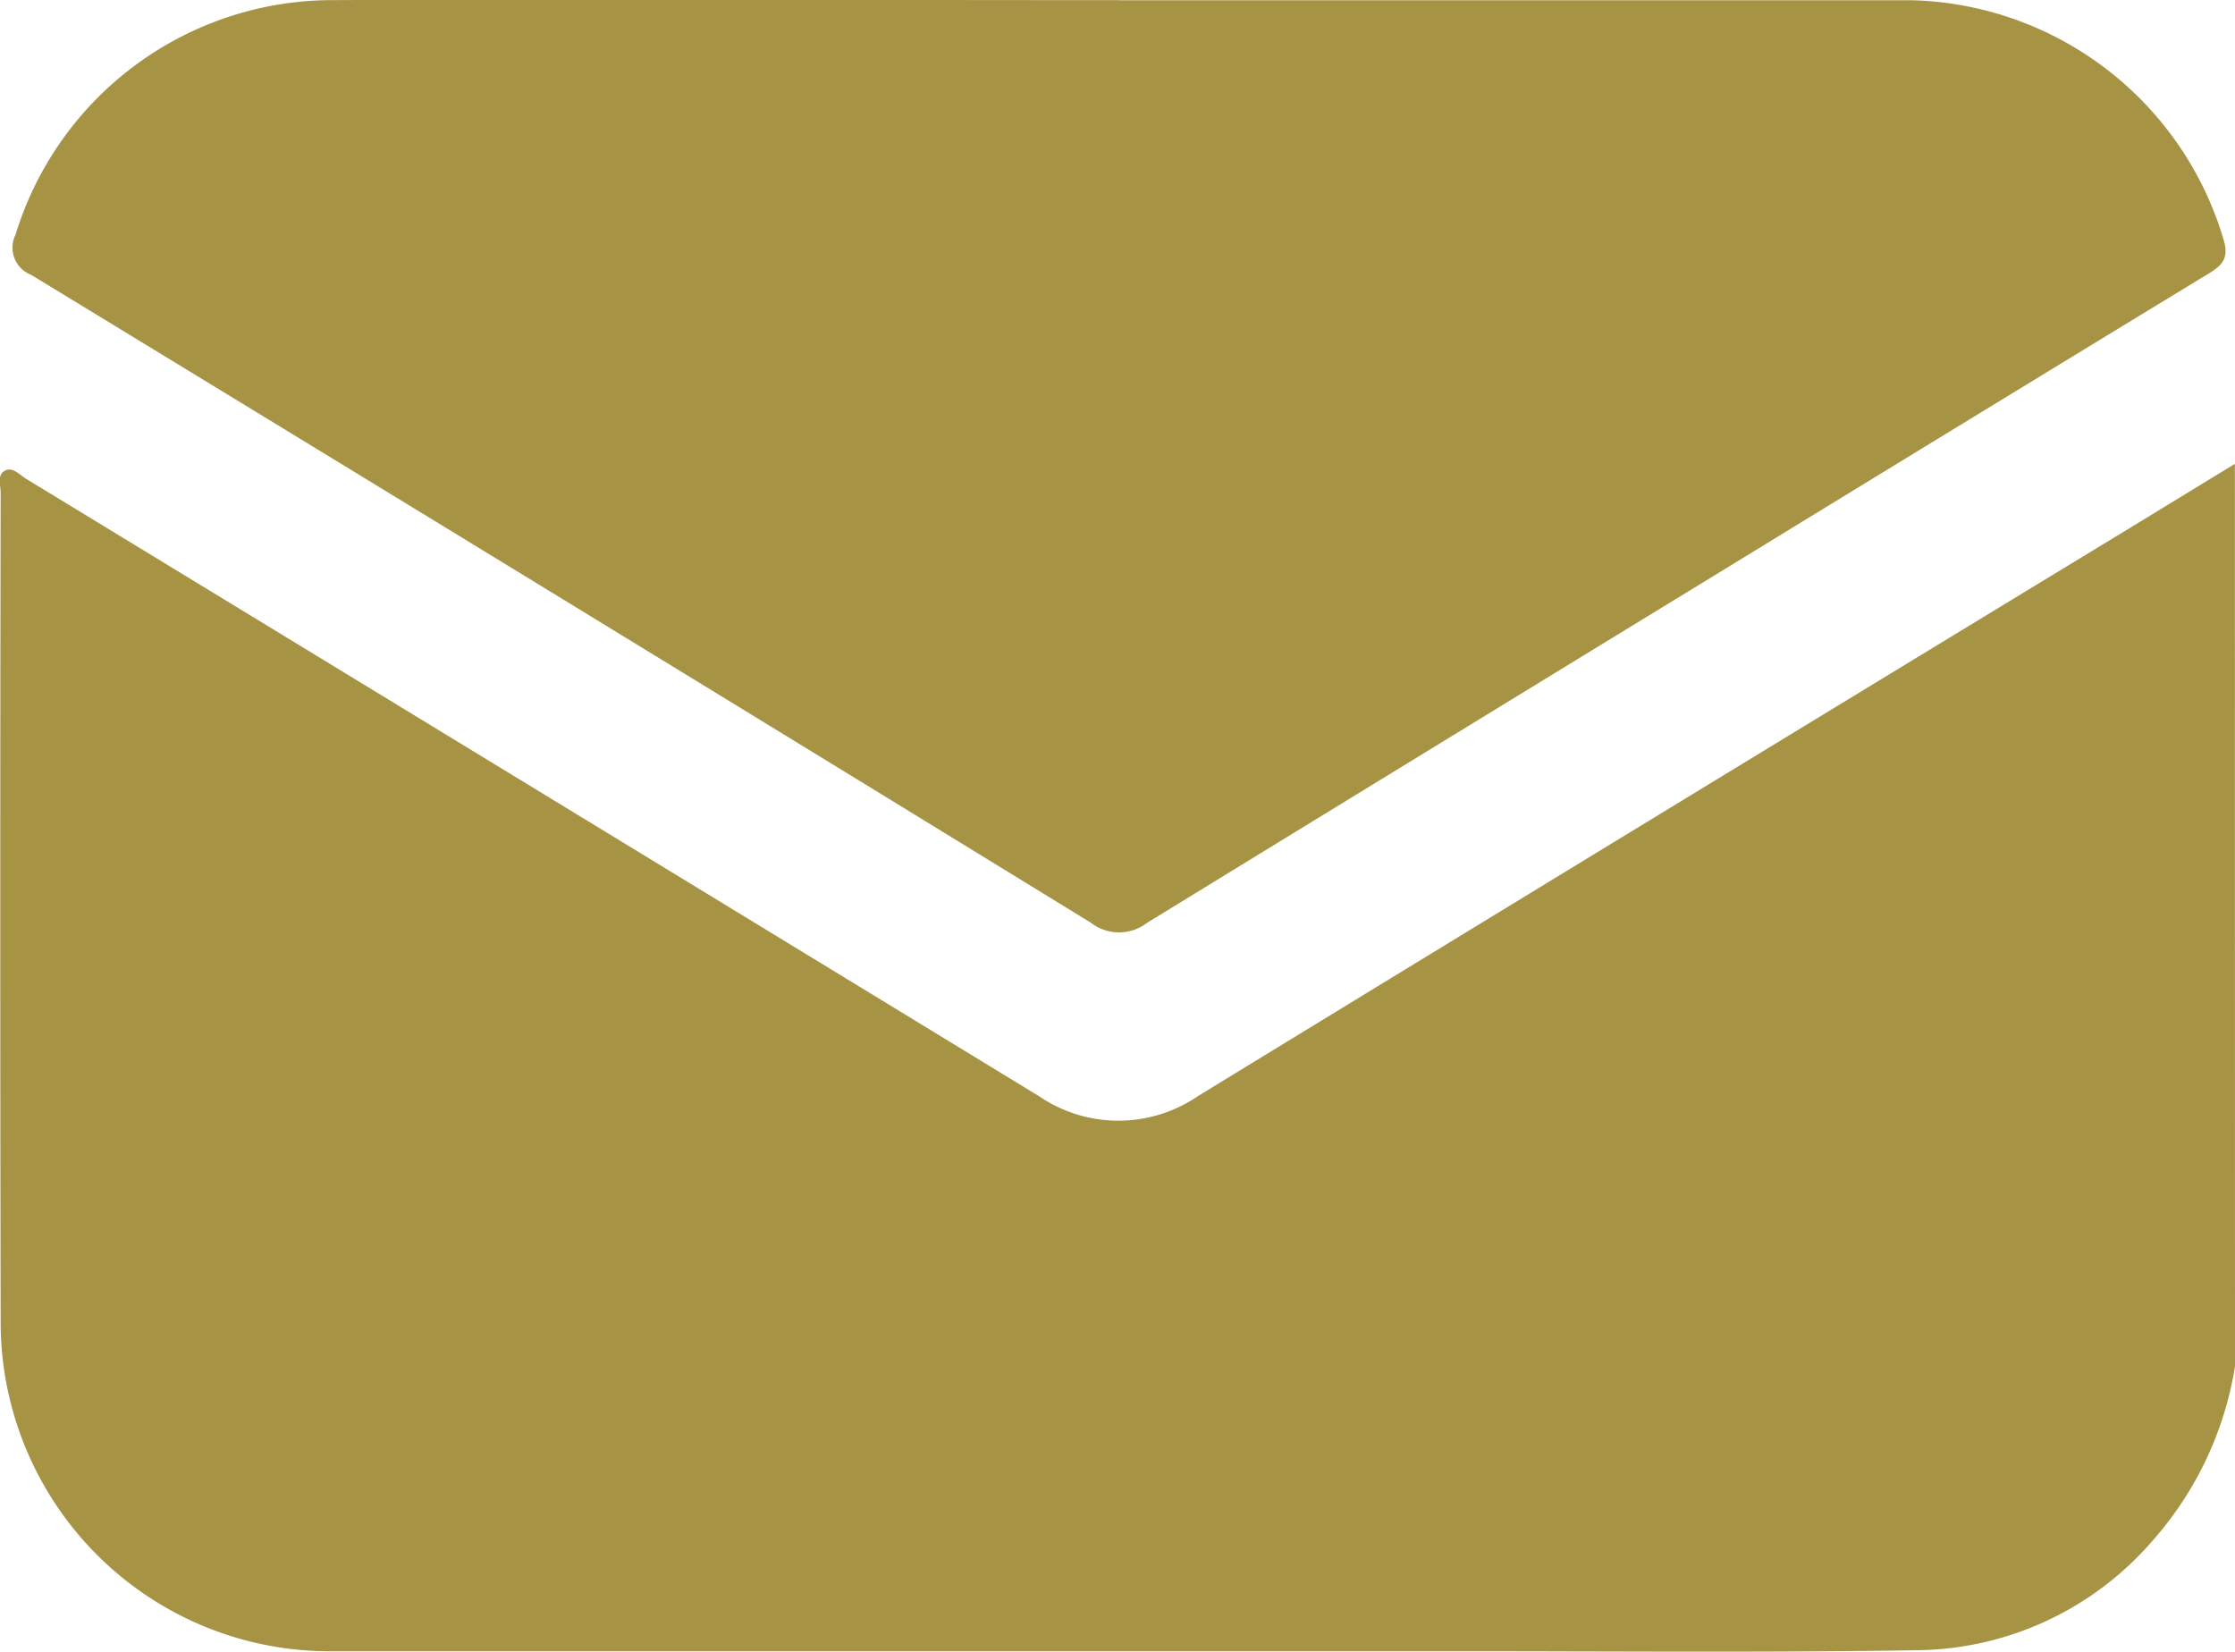 <svg xmlns="http://www.w3.org/2000/svg" width="17.248" height="12.747" viewBox="0 0 17.248 12.747">
  <g id="emailKA" transform="translate(-445.094 -657.409)">
    <g id="Group_162" data-name="Group 162" transform="translate(445.094 657.409)">
      <path id="Path_697" data-name="Path 697" d="M462.342,685.728a2.666,2.666,0,0,1-.639,1.349,2.434,2.434,0,0,1-1.808.842c-1.177.019-2.355.008-3.533.008h-8.7a2.54,2.54,0,0,1-2.563-2.547q-.006-3.2,0-6.394c0-.058-.029-.137.032-.17s.113.031.164.062q3.908,2.38,7.814,4.763a1.088,1.088,0,0,0,1.232,0q3.574-2.185,7.153-4.361l.847-.517Z" transform="translate(-445.094 -675.183)" fill="#a79344"/>
      <path id="Path_698" data-name="Path 698" d="M454.216,657.411q3.061,0,6.122,0a2.579,2.579,0,0,1,2.4,1.858c.038.136-.016.189-.118.251q-1.867,1.137-3.731,2.279-2.231,1.364-4.46,2.731a.355.355,0,0,1-.436,0q-4.084-2.507-8.178-5a.225.225,0,0,1-.12-.31,2.559,2.559,0,0,1,2.417-1.81c2.035-.008,4.07,0,6.106,0Z" transform="translate(-445.575 -657.409)" fill="#a79344"/>
    </g>
  </g>
</svg>
